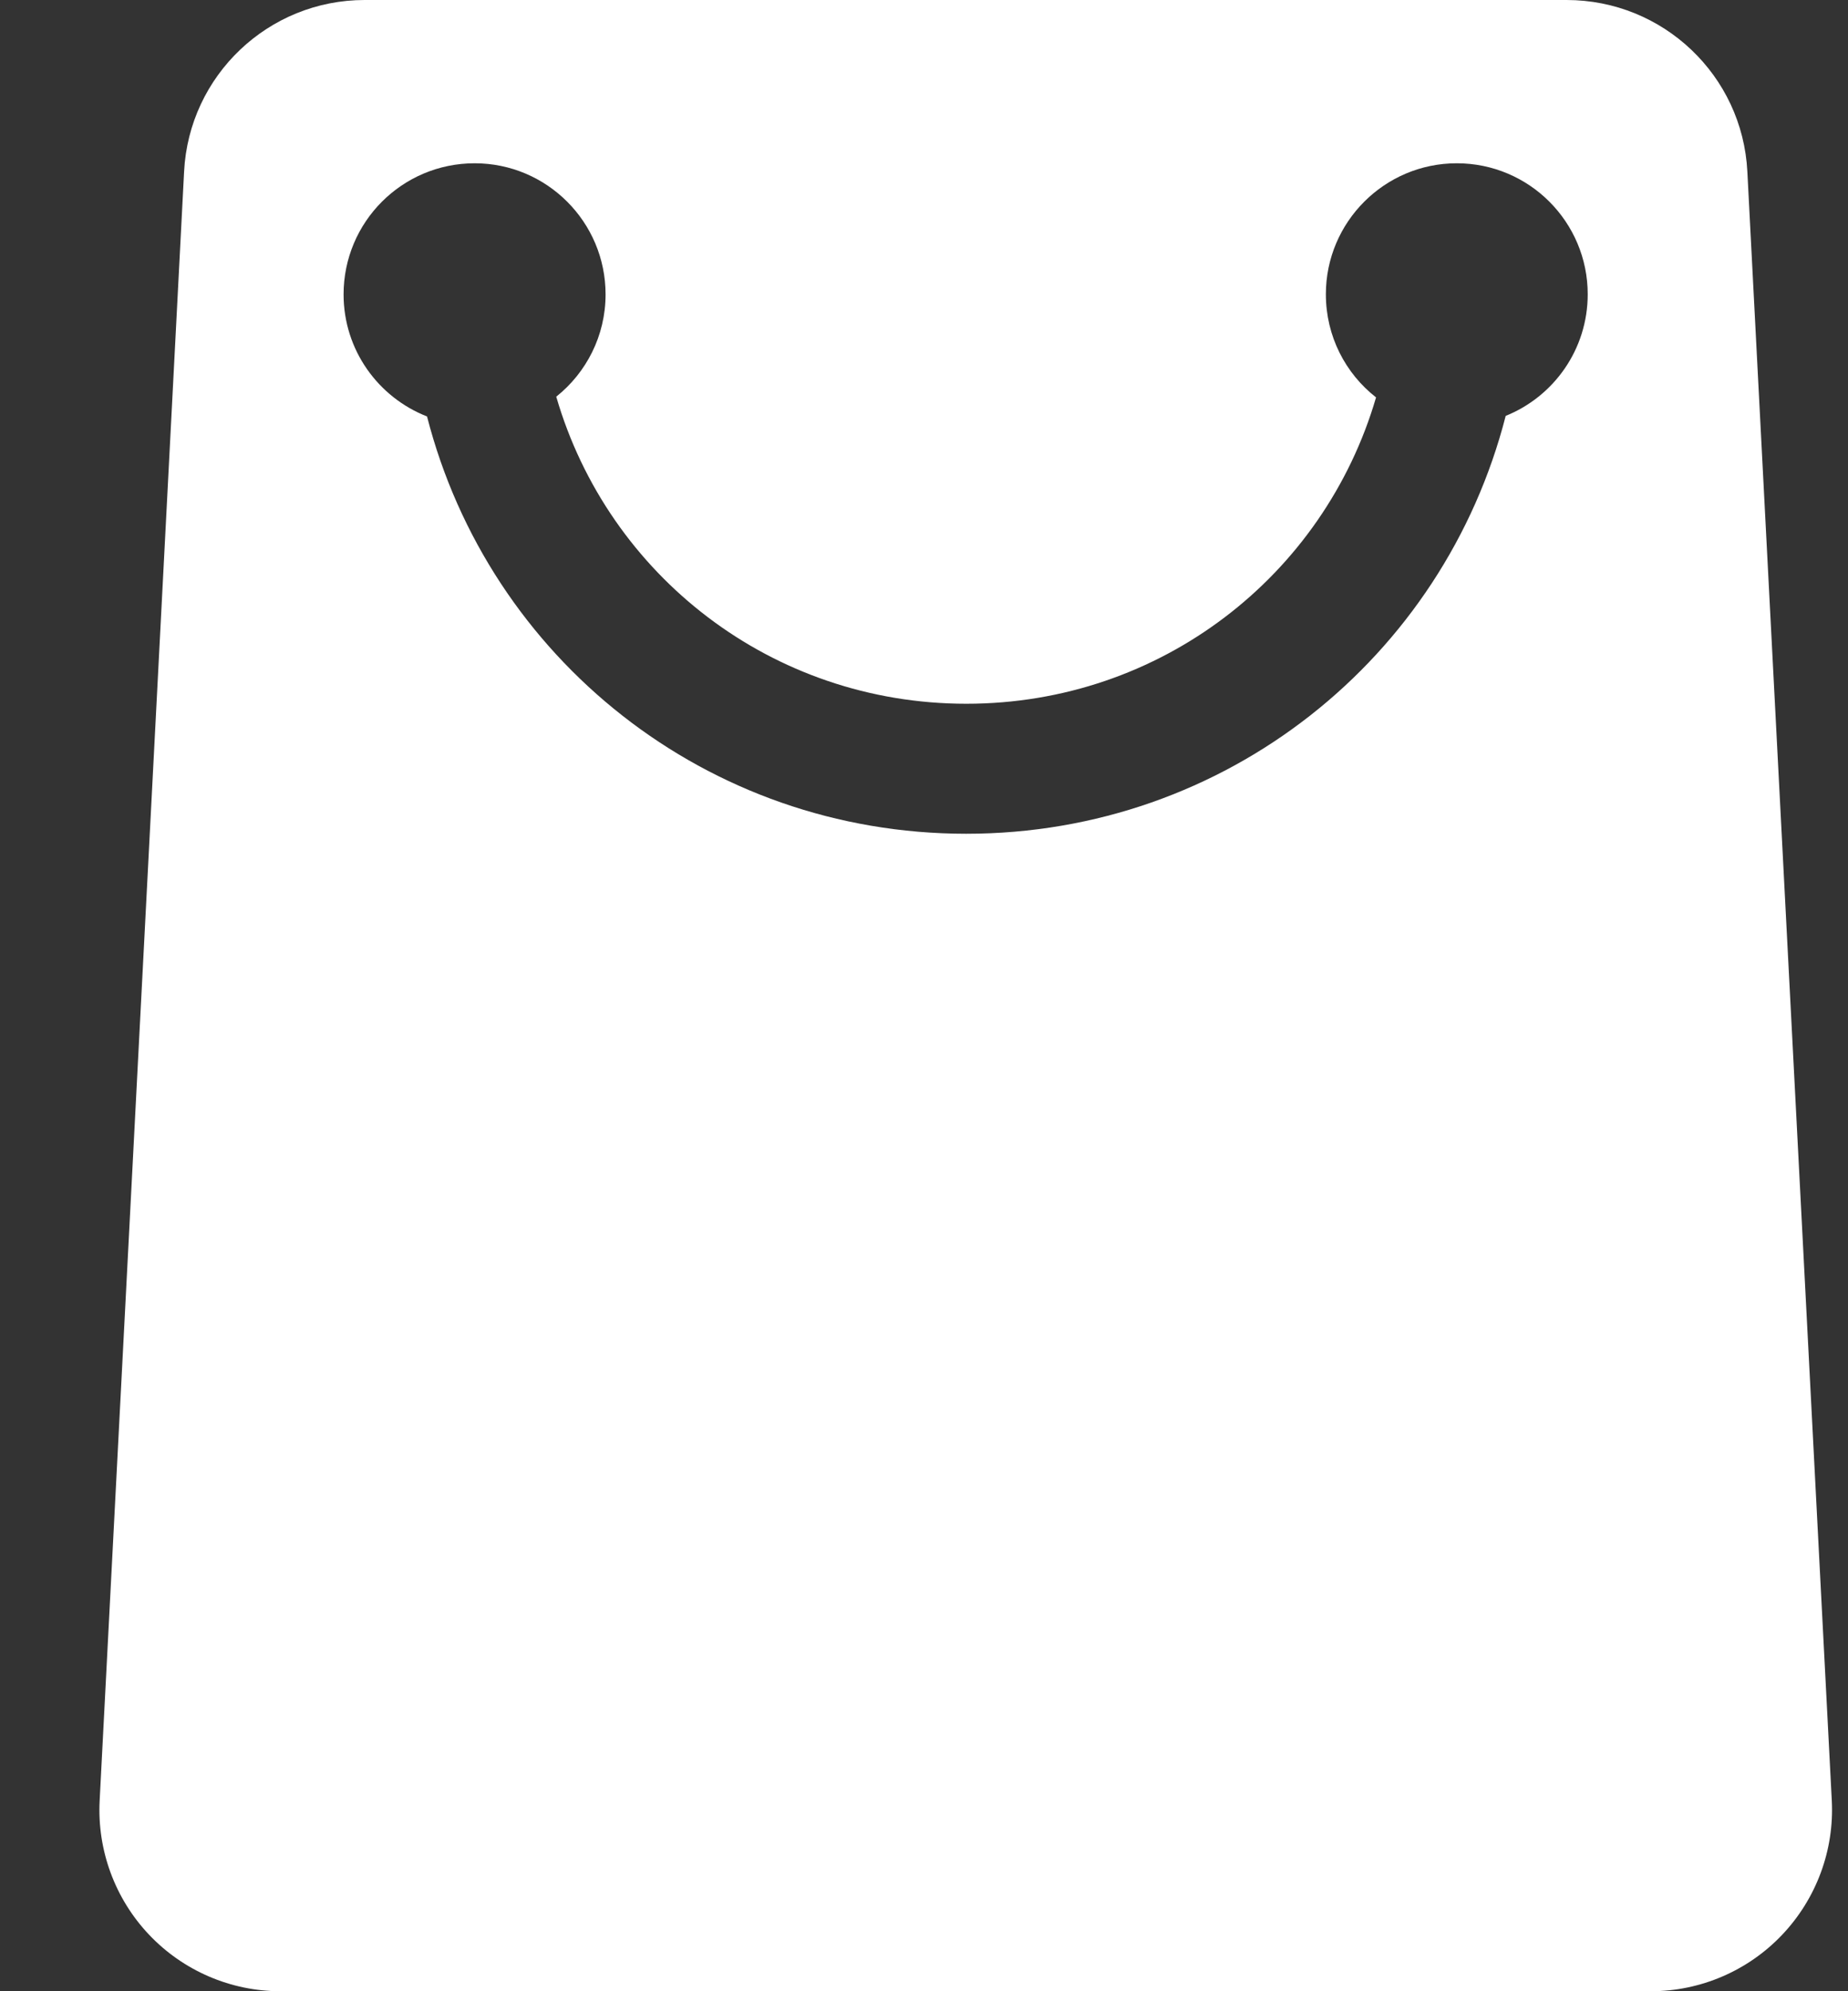 <svg width="13" height="14" viewBox="0 0 13 14" fill="none" xmlns="http://www.w3.org/2000/svg">
<rect x="0" y="0" width="13" height="14" fill="#333333" stroke="none"/>
<path d="M12.886 12.66L12.292 1.207C12.258 0.531 11.699 0 11.02 0H2.565C1.888 0 1.329 0.531 1.295 1.207L0.701 12.66C0.683 13.009 0.809 13.35 1.049 13.603C1.289 13.856 1.623 14 1.972 14H11.614C11.963 14 12.297 13.856 12.537 13.603C12.777 13.35 12.904 13.009 12.886 12.66ZM10.592 2.924C10.156 4.625 8.625 5.862 6.797 5.862C4.971 5.862 3.44 4.627 3.004 2.928C2.661 2.794 2.417 2.461 2.417 2.07C2.417 1.561 2.829 1.148 3.339 1.148C3.847 1.148 4.26 1.561 4.26 2.07C4.26 2.361 4.124 2.621 3.913 2.789C4.278 4.045 5.43 4.948 6.798 4.948C8.164 4.948 9.314 4.048 9.68 2.794C9.465 2.626 9.327 2.364 9.327 2.069C9.327 1.561 9.74 1.148 10.248 1.148C10.757 1.148 11.169 1.561 11.169 2.069C11.169 2.457 10.93 2.788 10.592 2.924L10.592 2.924Z" fill="white"/>
</svg>
